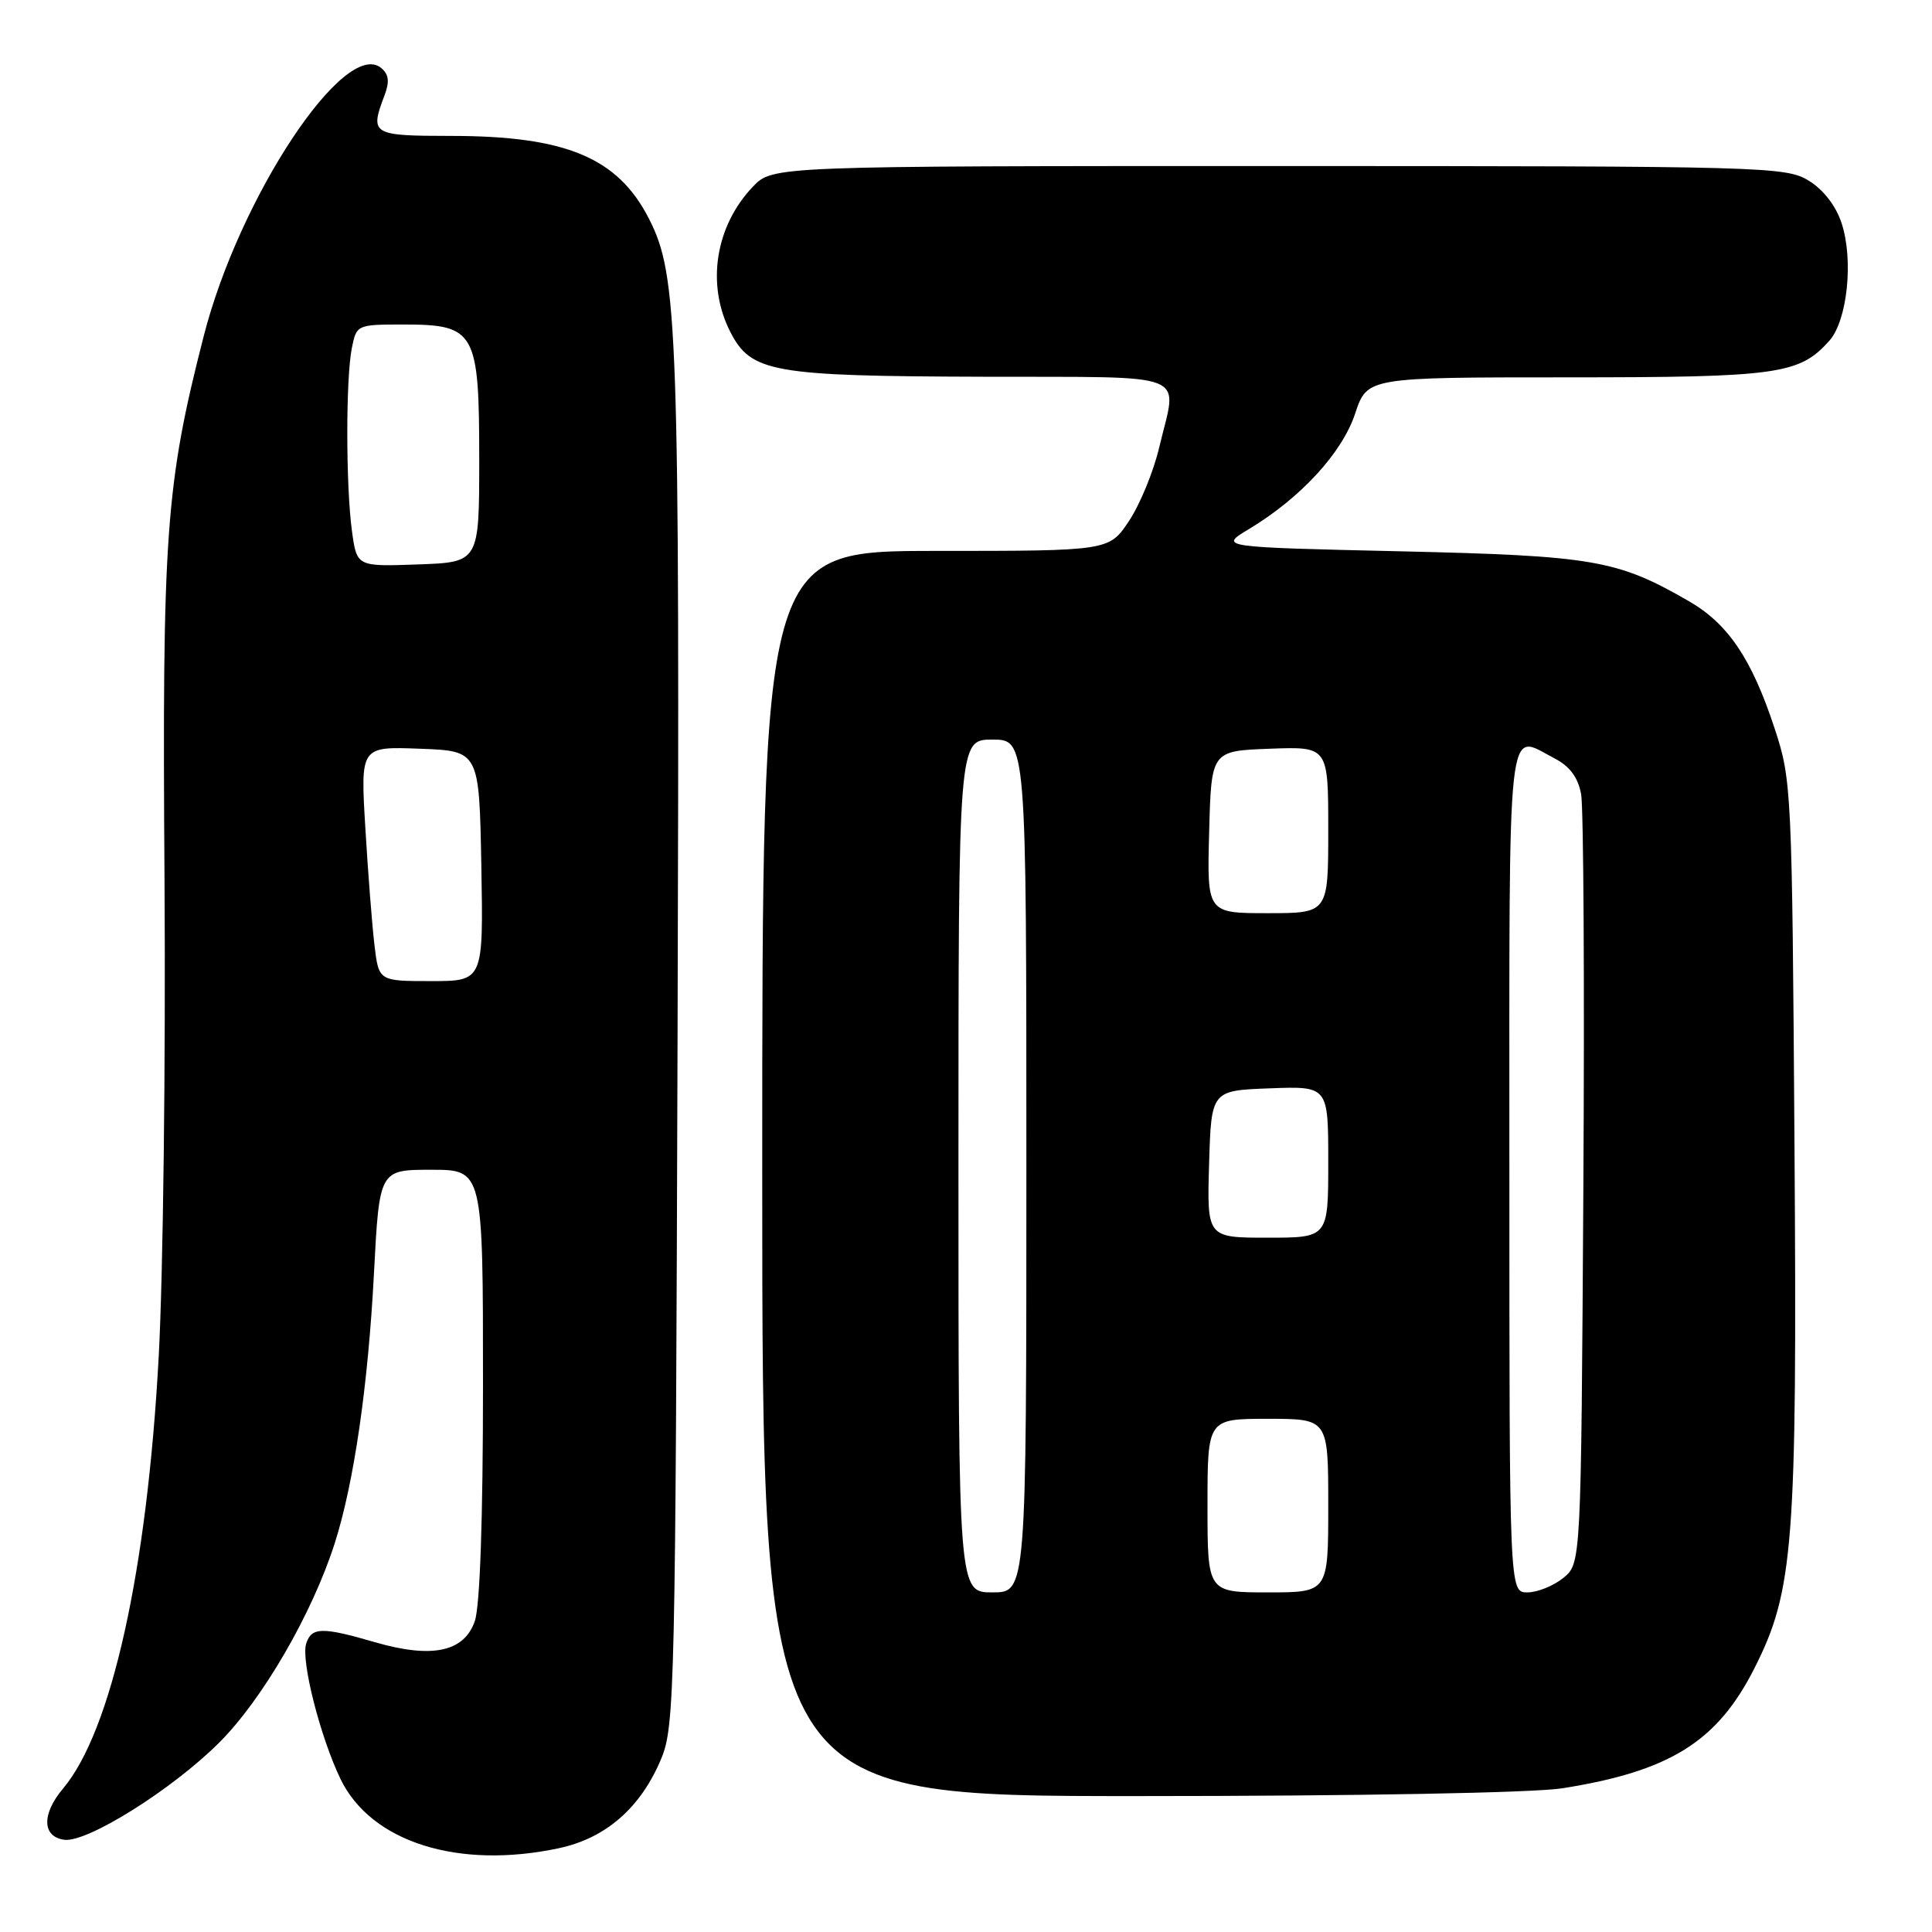 <?xml version="1.0" encoding="UTF-8" standalone="no"?>
<!DOCTYPE svg PUBLIC "-//W3C//DTD SVG 1.1//EN" "http://www.w3.org/Graphics/SVG/1.1/DTD/svg11.dtd" >
<svg xmlns="http://www.w3.org/2000/svg" xmlns:xlink="http://www.w3.org/1999/xlink" version="1.1" viewBox="0 0 256 256">
 <g >
 <path fill="currentColor"
d=" M 74.09 244.89 C 80.32 243.55 84.94 239.49 87.63 233.00 C 89.40 228.74 89.51 223.67 89.78 137.50 C 90.07 43.26 89.84 36.52 85.99 28.98 C 81.86 20.89 74.99 18.01 59.75 18.01 C 49.26 18.00 48.98 17.83 50.95 12.64 C 51.64 10.82 51.52 9.85 50.51 9.01 C 45.69 5.01 31.69 26.15 26.99 44.55 C 21.94 64.27 21.48 70.71 21.80 116.75 C 21.96 140.53 21.62 168.88 21.03 179.75 C 19.50 208.07 14.79 229.34 8.35 237.00 C 5.50 240.38 5.58 243.37 8.51 243.78 C 11.52 244.19 22.70 237.20 28.97 230.98 C 34.74 225.26 41.35 213.87 44.35 204.50 C 46.90 196.52 48.78 183.57 49.55 168.75 C 50.27 155.00 50.27 155.00 57.13 155.00 C 64.00 155.00 64.00 155.00 64.00 183.35 C 64.00 201.20 63.60 212.86 62.91 214.82 C 61.49 218.90 57.23 219.79 49.68 217.60 C 42.68 215.56 41.27 215.59 40.57 217.79 C 39.86 220.02 42.42 230.11 45.11 235.71 C 49.15 244.09 60.72 247.75 74.09 244.89 Z  M 207.00 236.96 C 221.25 234.71 227.54 230.79 232.45 221.09 C 237.67 210.80 238.14 204.72 237.78 151.93 C 237.46 104.50 237.40 103.36 235.14 96.50 C 232.11 87.29 228.98 82.65 223.77 79.65 C 214.29 74.18 211.15 73.64 185.50 73.05 C 161.50 72.50 161.50 72.50 165.50 70.10 C 172.33 65.99 177.84 60.01 179.56 54.81 C 181.16 50.00 181.16 50.00 207.61 50.00 C 235.62 50.00 238.42 49.61 242.40 45.15 C 244.79 42.46 245.63 34.42 244.01 29.54 C 243.26 27.26 241.59 25.11 239.65 23.93 C 236.63 22.08 233.79 22.01 169.44 22.00 C 102.37 22.00 102.37 22.00 99.75 24.75 C 94.78 29.96 93.57 37.69 96.75 43.94 C 99.51 49.35 102.25 49.84 130.25 49.92 C 158.36 50.01 156.01 49.07 153.61 59.25 C 152.87 62.42 151.07 66.81 149.62 69.00 C 146.97 73.00 146.97 73.00 123.99 73.00 C 101.00 73.00 101.00 73.00 101.00 155.50 C 101.00 238.00 101.00 238.00 150.75 237.99 C 179.83 237.99 203.20 237.56 207.00 236.96 Z  M 49.62 125.25 C 49.31 122.64 48.76 115.64 48.41 109.71 C 47.76 98.91 47.76 98.91 55.63 99.21 C 63.50 99.50 63.50 99.50 63.78 114.75 C 64.05 130.00 64.05 130.00 57.12 130.00 C 50.19 130.00 50.19 130.00 49.62 125.25 Z  M 46.64 70.40 C 45.82 64.42 45.81 50.19 46.62 46.12 C 47.24 43.03 47.30 43.00 53.47 43.00 C 62.99 43.00 63.50 43.91 63.50 60.85 C 63.50 74.50 63.50 74.50 55.39 74.79 C 47.28 75.08 47.28 75.08 46.64 70.40 Z  M 127.00 154.50 C 127.00 98.00 127.00 98.00 131.50 98.00 C 136.00 98.00 136.00 98.00 136.00 154.50 C 136.00 211.00 136.00 211.00 131.50 211.00 C 127.00 211.00 127.00 211.00 127.00 154.50 Z  M 160.00 199.50 C 160.00 188.00 160.00 188.00 168.00 188.00 C 176.00 188.00 176.00 188.00 176.00 199.50 C 176.00 211.00 176.00 211.00 168.00 211.00 C 160.00 211.00 160.00 211.00 160.00 199.50 Z  M 200.00 155.00 C 200.00 93.38 199.58 97.18 206.00 100.50 C 208.01 101.54 209.10 103.01 209.51 105.25 C 209.83 107.04 209.97 130.70 209.80 157.84 C 209.50 207.18 209.50 207.18 207.14 209.09 C 205.84 210.14 203.70 211.00 202.39 211.00 C 200.00 211.00 200.00 211.00 200.00 155.00 Z  M 160.21 154.25 C 160.50 144.50 160.50 144.50 168.25 144.21 C 176.00 143.92 176.00 143.92 176.00 153.96 C 176.00 164.00 176.00 164.00 167.96 164.00 C 159.93 164.00 159.93 164.00 160.21 154.25 Z  M 160.22 110.25 C 160.50 99.50 160.50 99.50 168.25 99.21 C 176.00 98.92 176.00 98.92 176.00 109.96 C 176.00 121.00 176.00 121.00 167.97 121.00 C 159.93 121.00 159.93 121.00 160.22 110.25 Z "/>
</g>
</svg>